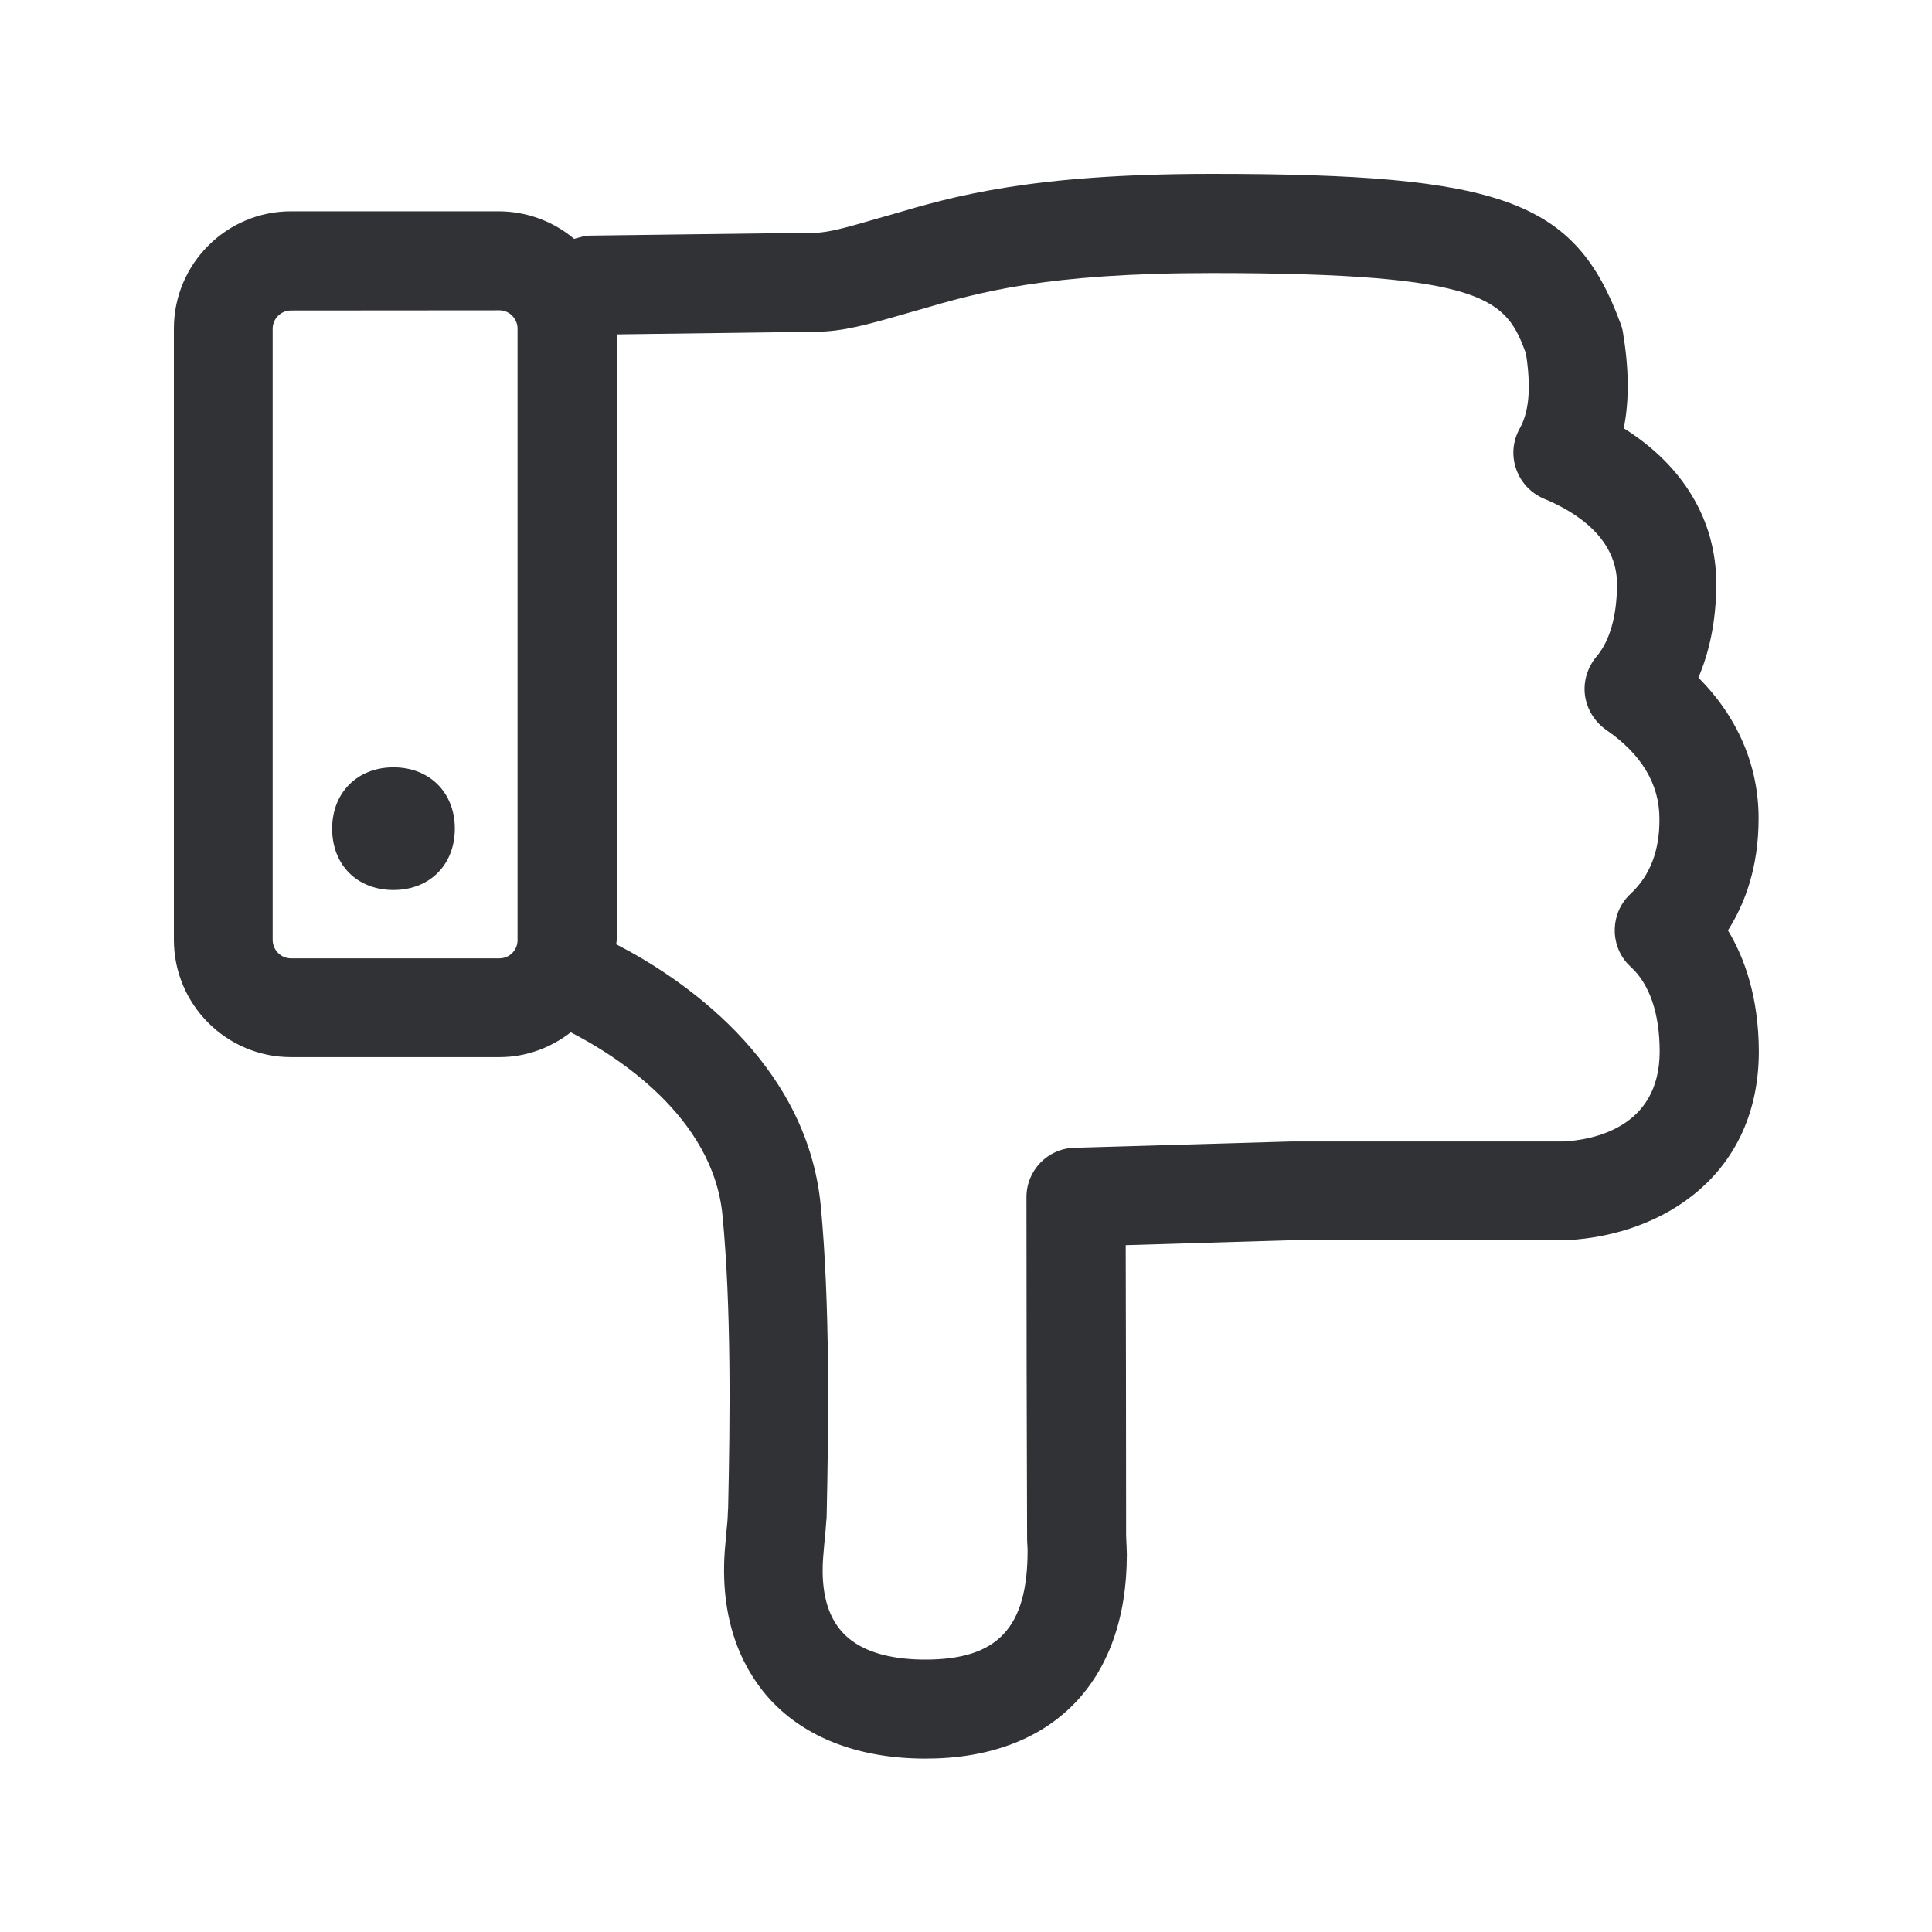 <svg width="24" height="24" viewBox="0 0 24 24" fill="none" xmlns="http://www.w3.org/2000/svg">
<path fill-rule="evenodd" clip-rule="evenodd" d="M21.846 10.165C21.846 10.771 21.678 11.224 21.465 11.558C21.675 11.905 21.846 12.39 21.849 13.059C21.849 14.588 20.67 15.342 19.465 15.406H16.054L13.984 15.468C13.986 16.294 13.989 17.824 13.989 19.081L13.995 19.213L13.998 19.311C13.998 20.899 13.062 21.846 11.499 21.846C10.681 21.846 10.014 21.594 9.572 21.118C9.278 20.799 8.936 20.219 9.003 19.269L9.023 19.04L9.024 19.024C9.032 18.948 9.04 18.876 9.042 18.779L9.045 18.737C9.07 17.625 9.084 16.221 8.975 15.098C8.858 13.866 7.639 13.104 7.09 12.824C6.844 13.014 6.538 13.132 6.205 13.132H3.614C2.813 13.132 2.16 12.479 2.16 11.675V4.081C2.16 3.278 2.813 2.625 3.614 2.625H6.205C6.544 2.628 6.872 2.748 7.132 2.967C7.152 2.962 7.172 2.957 7.191 2.951C7.235 2.939 7.279 2.927 7.325 2.927L10.129 2.891C10.289 2.891 10.544 2.818 10.86 2.726L11.068 2.667C11.838 2.44 12.796 2.16 15.054 2.16C18.667 2.16 19.566 2.49 20.129 4.014C20.143 4.048 20.154 4.087 20.16 4.123C20.236 4.58 20.241 4.972 20.171 5.32C20.908 5.782 21.32 6.462 21.32 7.25C21.32 7.74 21.224 8.123 21.098 8.418C21.583 8.902 21.846 9.51 21.846 10.165ZM20.224 11.978C19.992 11.729 20.006 11.336 20.255 11.104C20.496 10.88 20.619 10.566 20.614 10.168C20.614 9.74 20.39 9.367 19.95 9.065C19.807 8.964 19.712 8.807 19.689 8.636C19.667 8.465 19.72 8.289 19.832 8.157C19.998 7.961 20.087 7.65 20.087 7.255C20.087 6.692 19.591 6.364 19.177 6.194C19.157 6.185 19.14 6.177 19.121 6.166C18.824 6.003 18.712 5.63 18.874 5.331C18.958 5.18 19.04 4.936 18.956 4.39C18.709 3.726 18.493 3.392 15.054 3.392C12.983 3.392 12.154 3.634 11.426 3.846L11.415 3.849L11.199 3.911C10.79 4.028 10.465 4.121 10.138 4.121L7.661 4.154V11.675C7.661 11.684 7.66 11.691 7.659 11.699C7.657 11.707 7.656 11.714 7.656 11.723V11.731C8.415 12.121 10.023 13.16 10.196 14.981C10.311 16.191 10.294 17.675 10.269 18.832C10.269 18.855 10.267 18.877 10.264 18.899C10.258 18.992 10.251 19.069 10.243 19.148L10.243 19.148L10.241 19.163L10.225 19.353C10.196 19.765 10.278 20.076 10.468 20.28C10.726 20.561 11.168 20.616 11.496 20.616C12.387 20.616 12.768 20.227 12.765 19.252L12.759 19.132C12.754 17.715 12.751 16.294 12.751 14.877C12.748 14.541 13.014 14.266 13.348 14.258L16.034 14.18H19.426C19.785 14.16 20.617 14.011 20.617 13.062C20.617 12.588 20.491 12.224 20.258 12.011L20.224 11.978ZM5.65 10.294C5.65 10.742 5.337 11.056 4.888 11.056C4.437 11.056 4.126 10.745 4.126 10.294C4.126 9.846 4.44 9.532 4.888 9.532C5.337 9.532 5.65 9.846 5.65 10.294ZM6.205 3.855C6.325 3.855 6.421 3.953 6.429 4.07V11.689C6.423 11.81 6.325 11.905 6.205 11.905H3.614C3.488 11.905 3.387 11.801 3.387 11.675V4.084C3.387 3.958 3.491 3.857 3.614 3.857L6.205 3.855Z" fill="#313235"/>
</svg>
